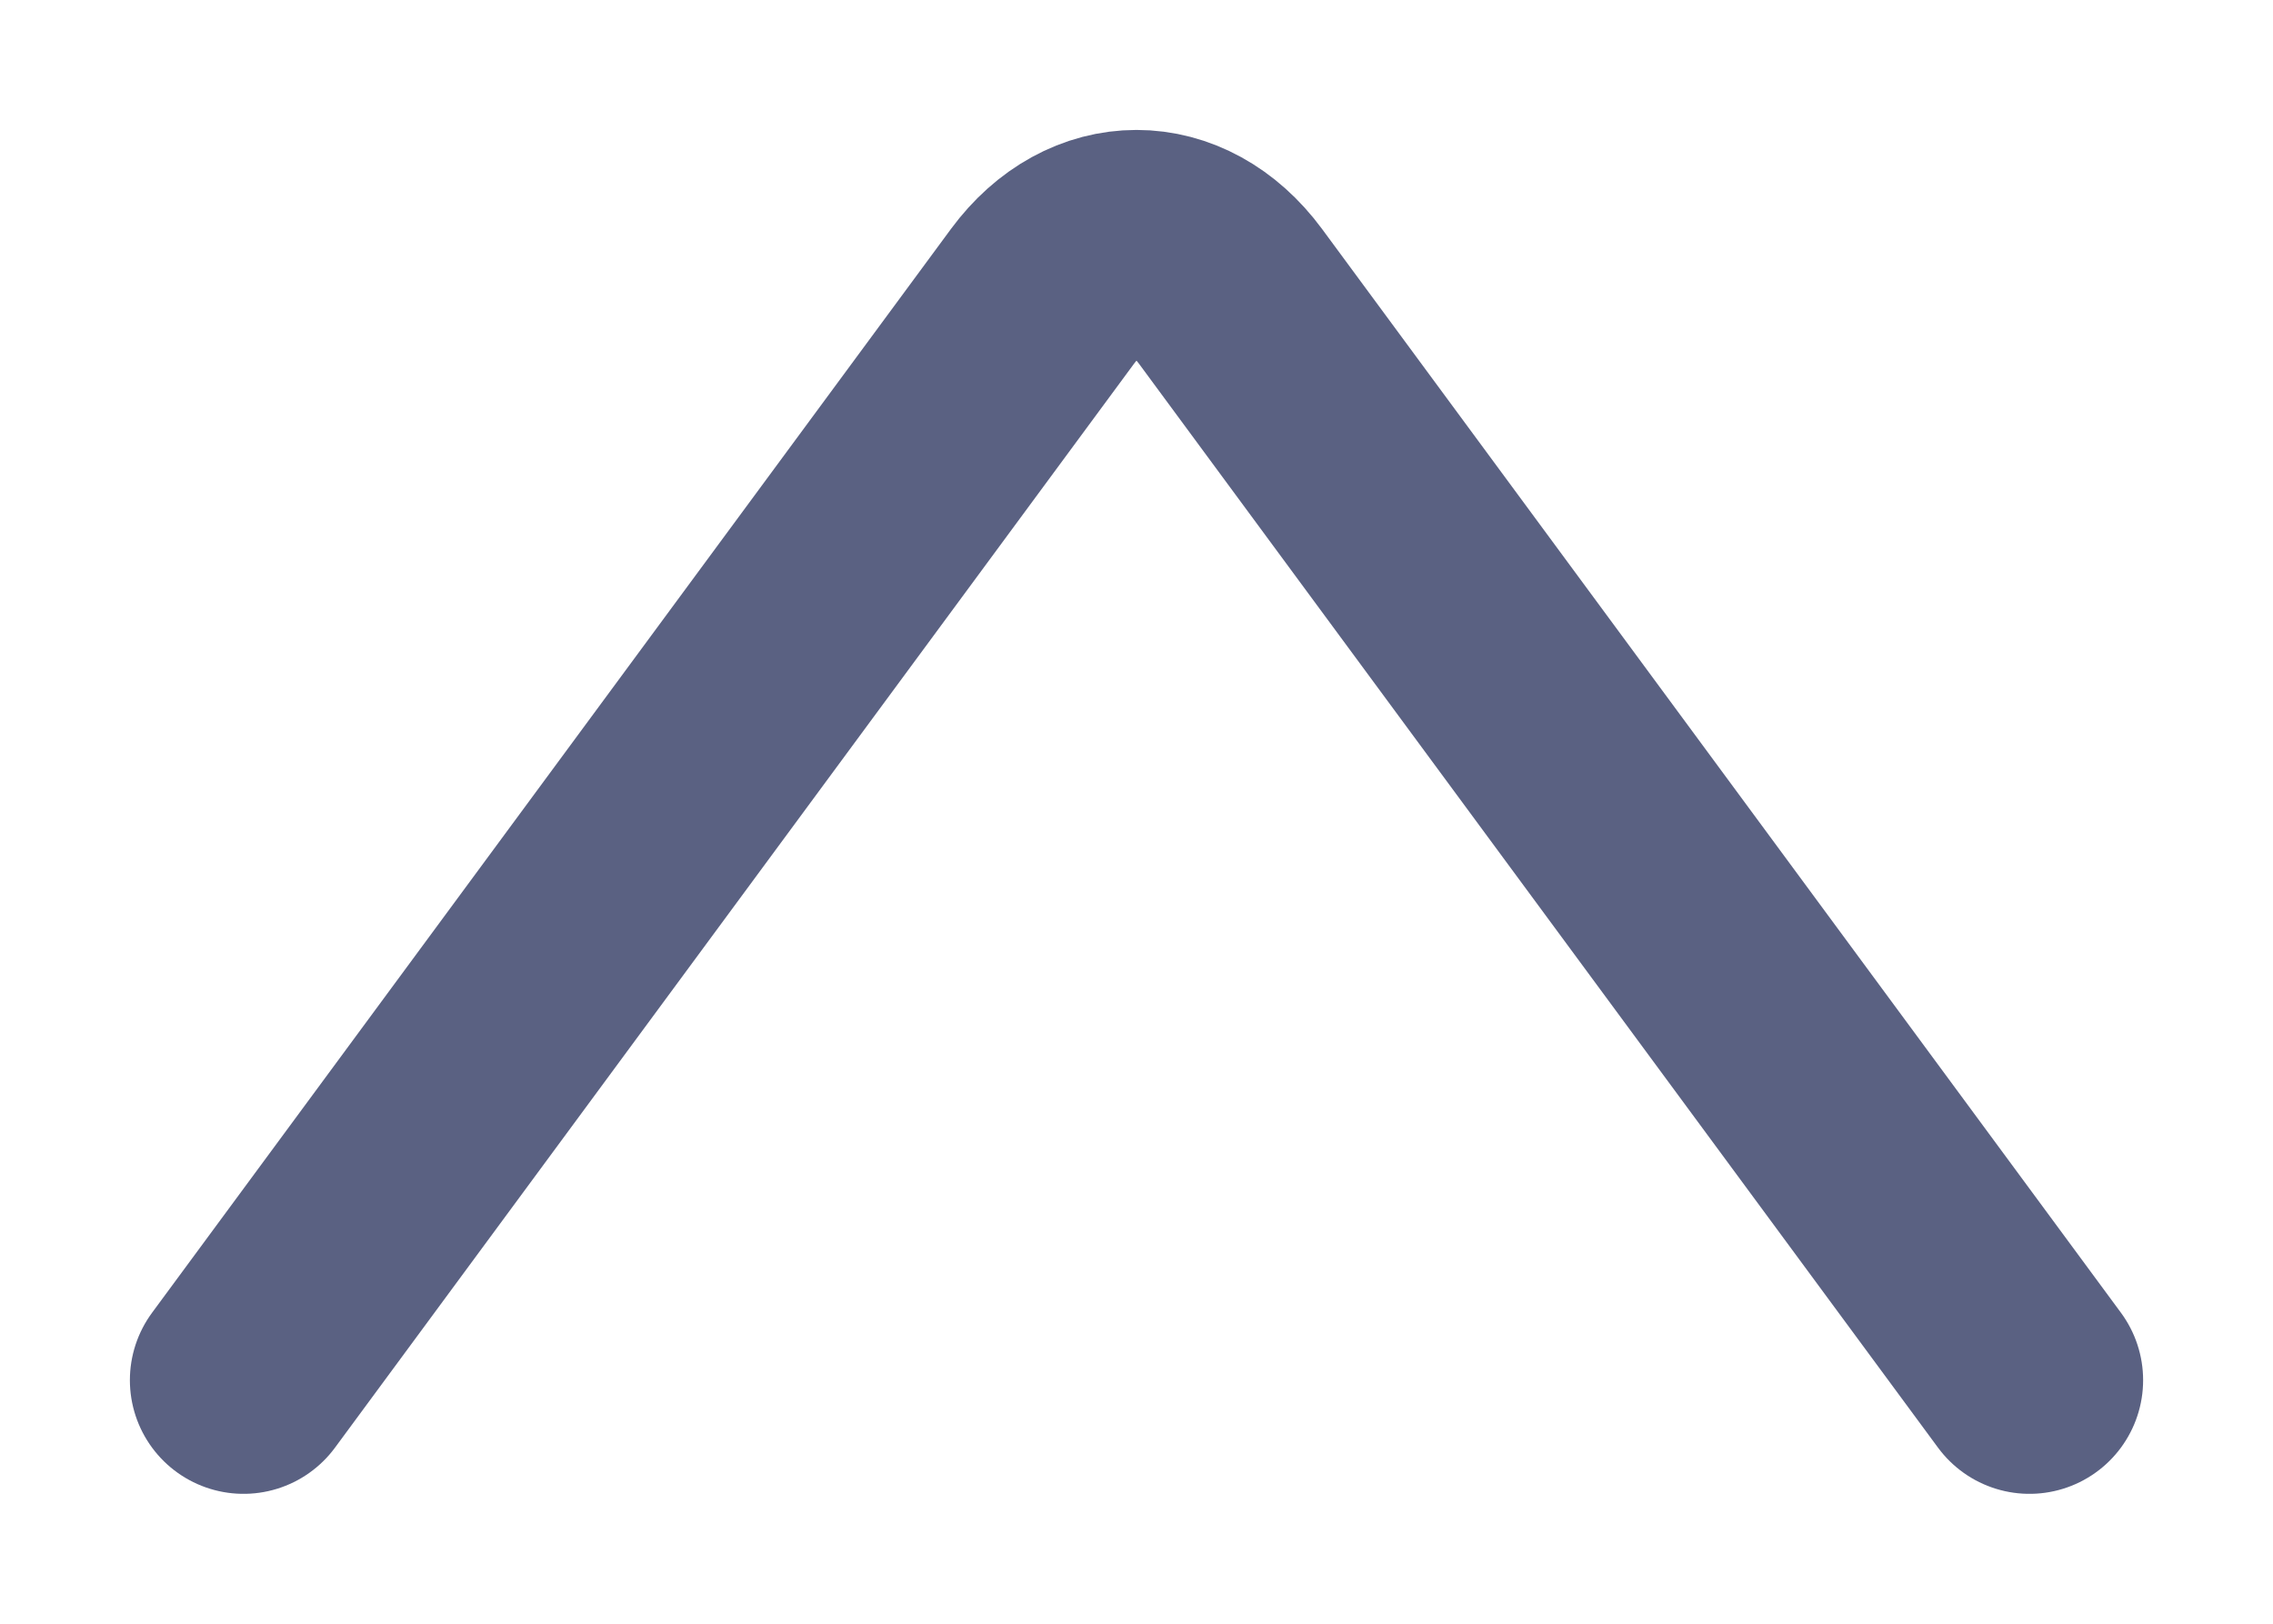 <svg width="14" height="10" viewBox="0 0 14 10" fill="none" xmlns="http://www.w3.org/2000/svg">
<path id="Vector 77" d="M12.5 8.5L7.579 1.825C7.259 1.392 6.741 1.392 6.421 1.825L1.5 8.5" stroke="#5A6182" stroke-width="1.4" stroke-linecap="round" stroke-linejoin="round"/>
</svg>
